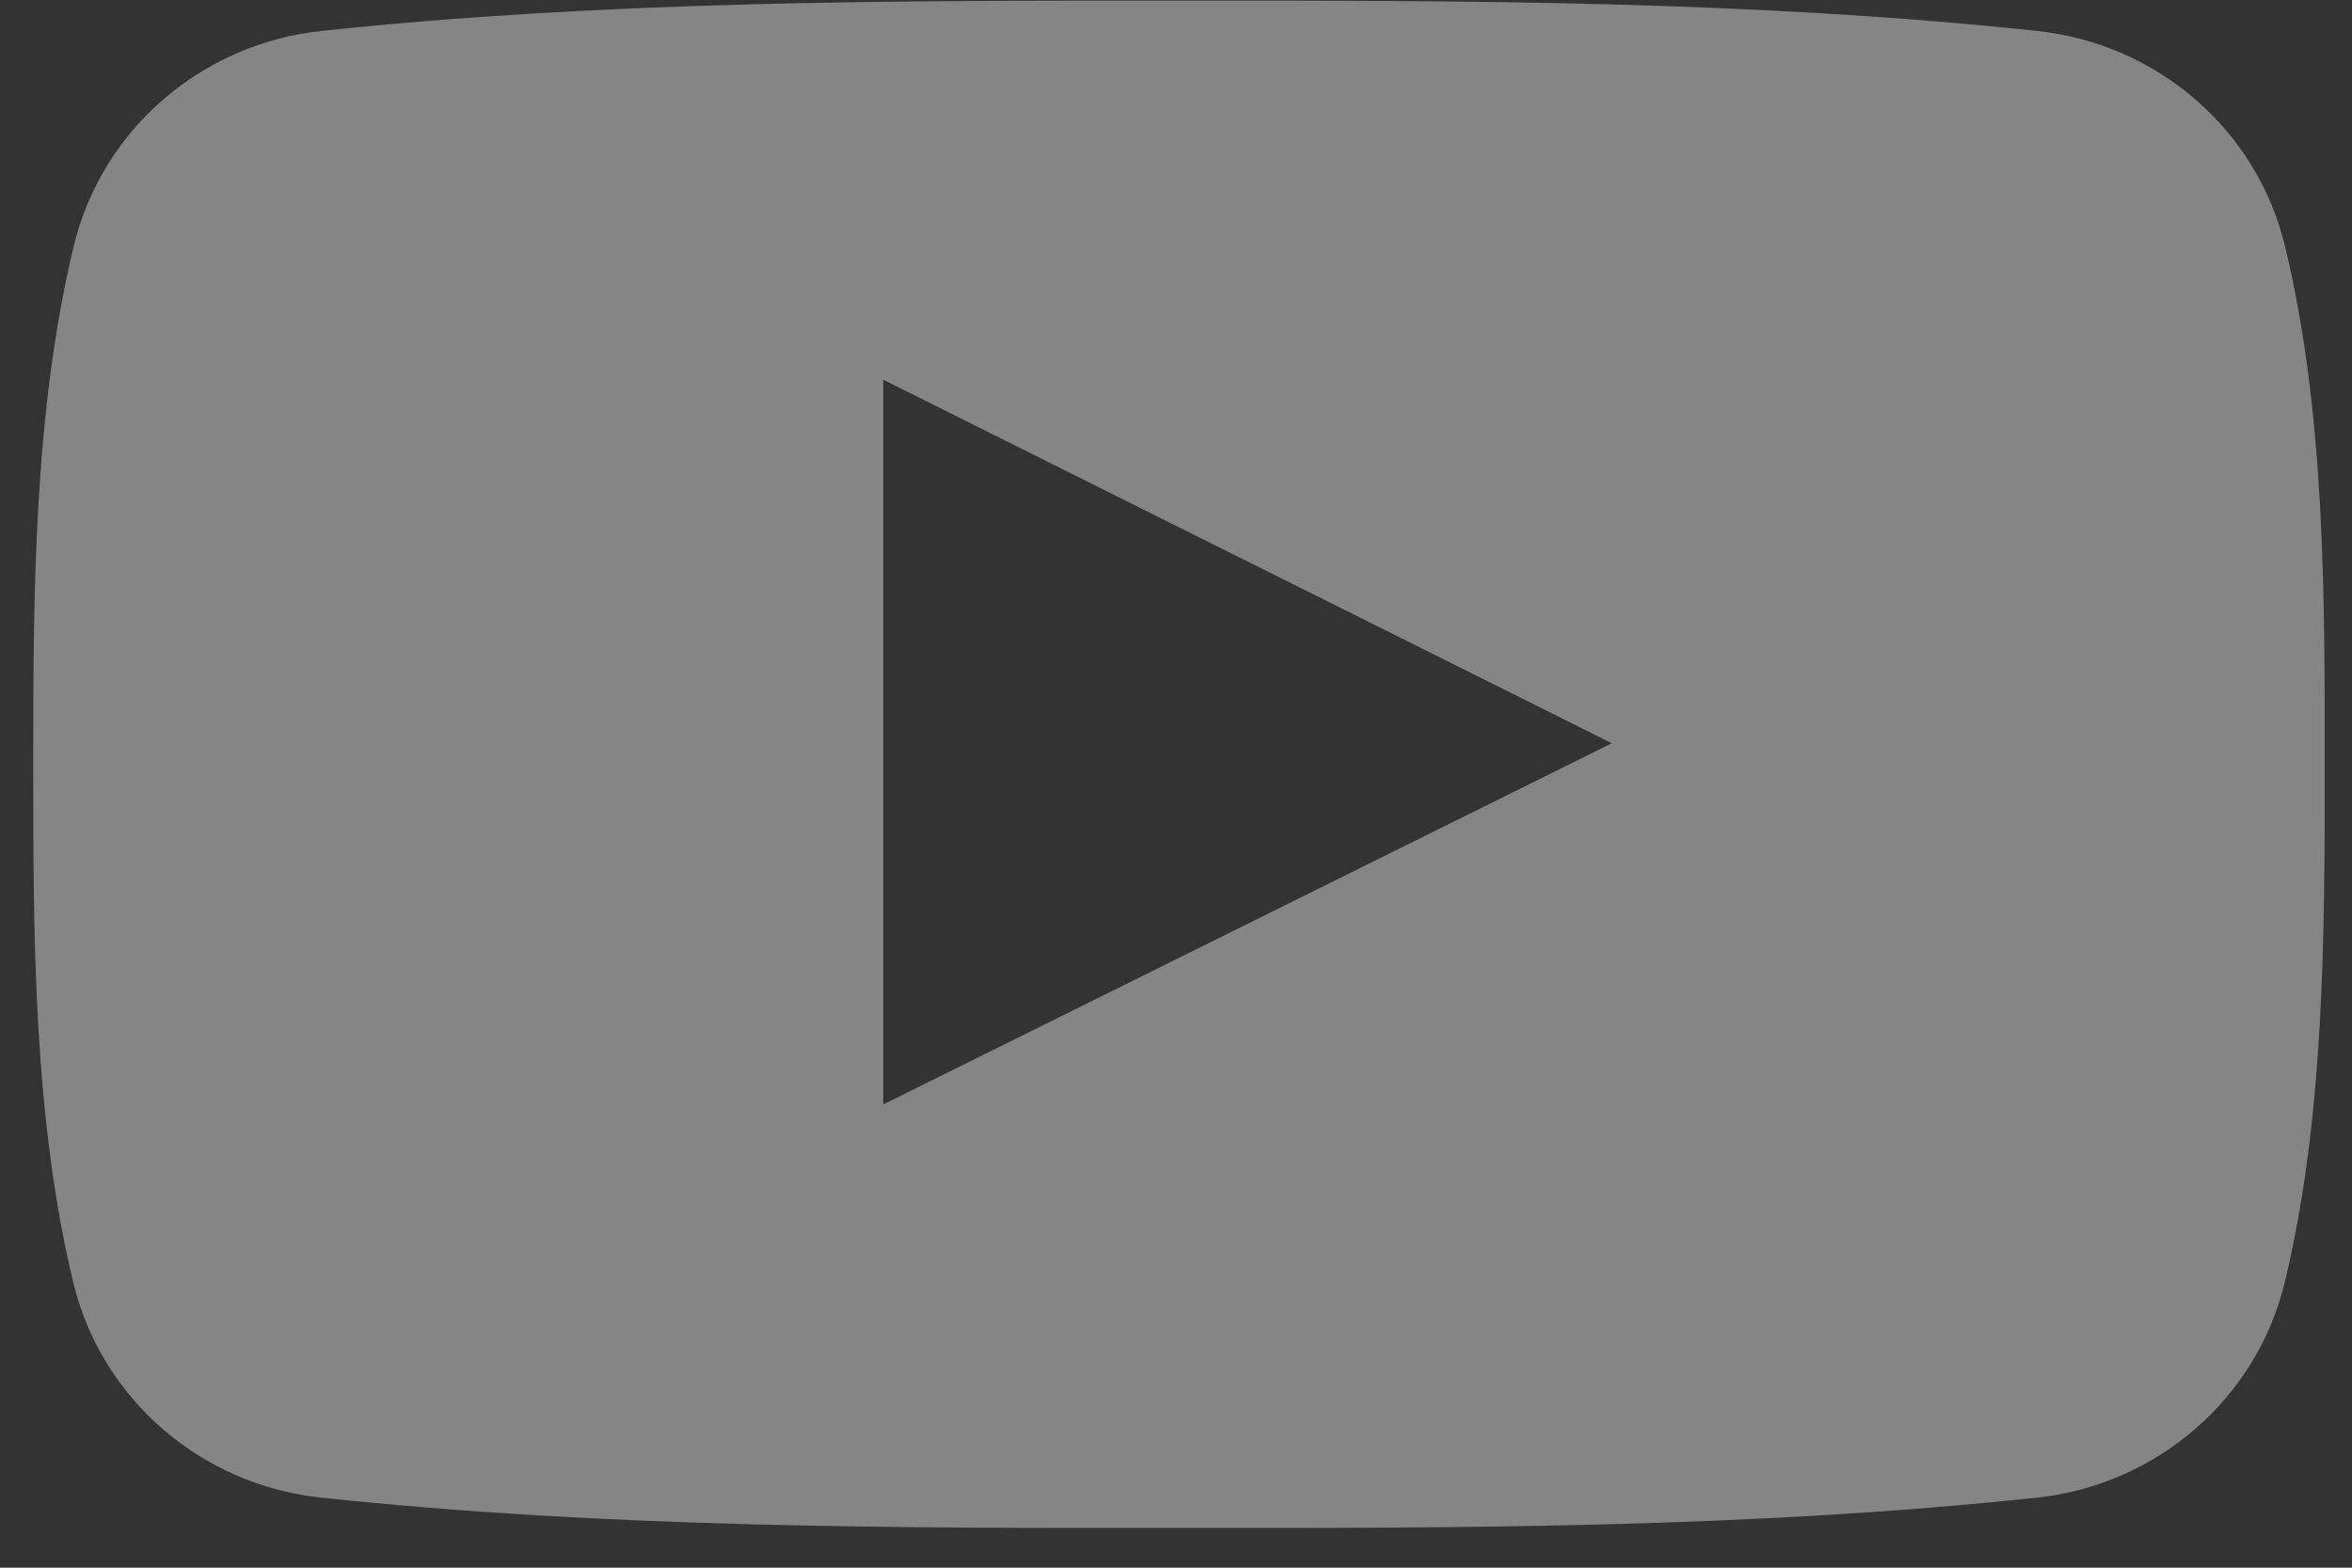 <svg 
 xmlns="http://www.w3.org/2000/svg"
 xmlns:xlink="http://www.w3.org/1999/xlink"
 width="30px" height="20px">
<rect width="100%" height="100%" fill="#333333" stroke="none"/>
<path fill-rule="evenodd"  opacity="0.4" fill="rgb(255, 255, 255)"
 d="M29.146,3.142 C28.789,1.655 27.519,0.559 25.986,0.395 C22.364,0.008 18.694,0.006 15.042,0.008 C11.391,0.006 7.721,0.008 4.097,0.395 C2.567,0.559 1.297,1.655 0.940,3.142 C0.430,5.260 0.424,7.571 0.424,9.751 C0.424,11.931 0.424,14.242 0.934,16.359 C1.290,17.846 2.562,18.943 4.093,19.106 C7.715,19.493 11.385,19.496 15.037,19.493 C18.691,19.496 22.359,19.493 25.983,19.106 C27.511,18.943 28.783,17.846 29.143,16.359 C29.651,14.242 29.652,11.931 29.652,9.751 C29.652,7.571 29.657,5.260 29.146,3.142 ZM11.266,14.090 C11.266,10.998 11.266,7.938 11.266,4.844 C14.365,6.391 17.441,7.926 20.559,9.482 C17.450,11.024 14.373,12.549 11.266,14.090 Z"/>
</svg>